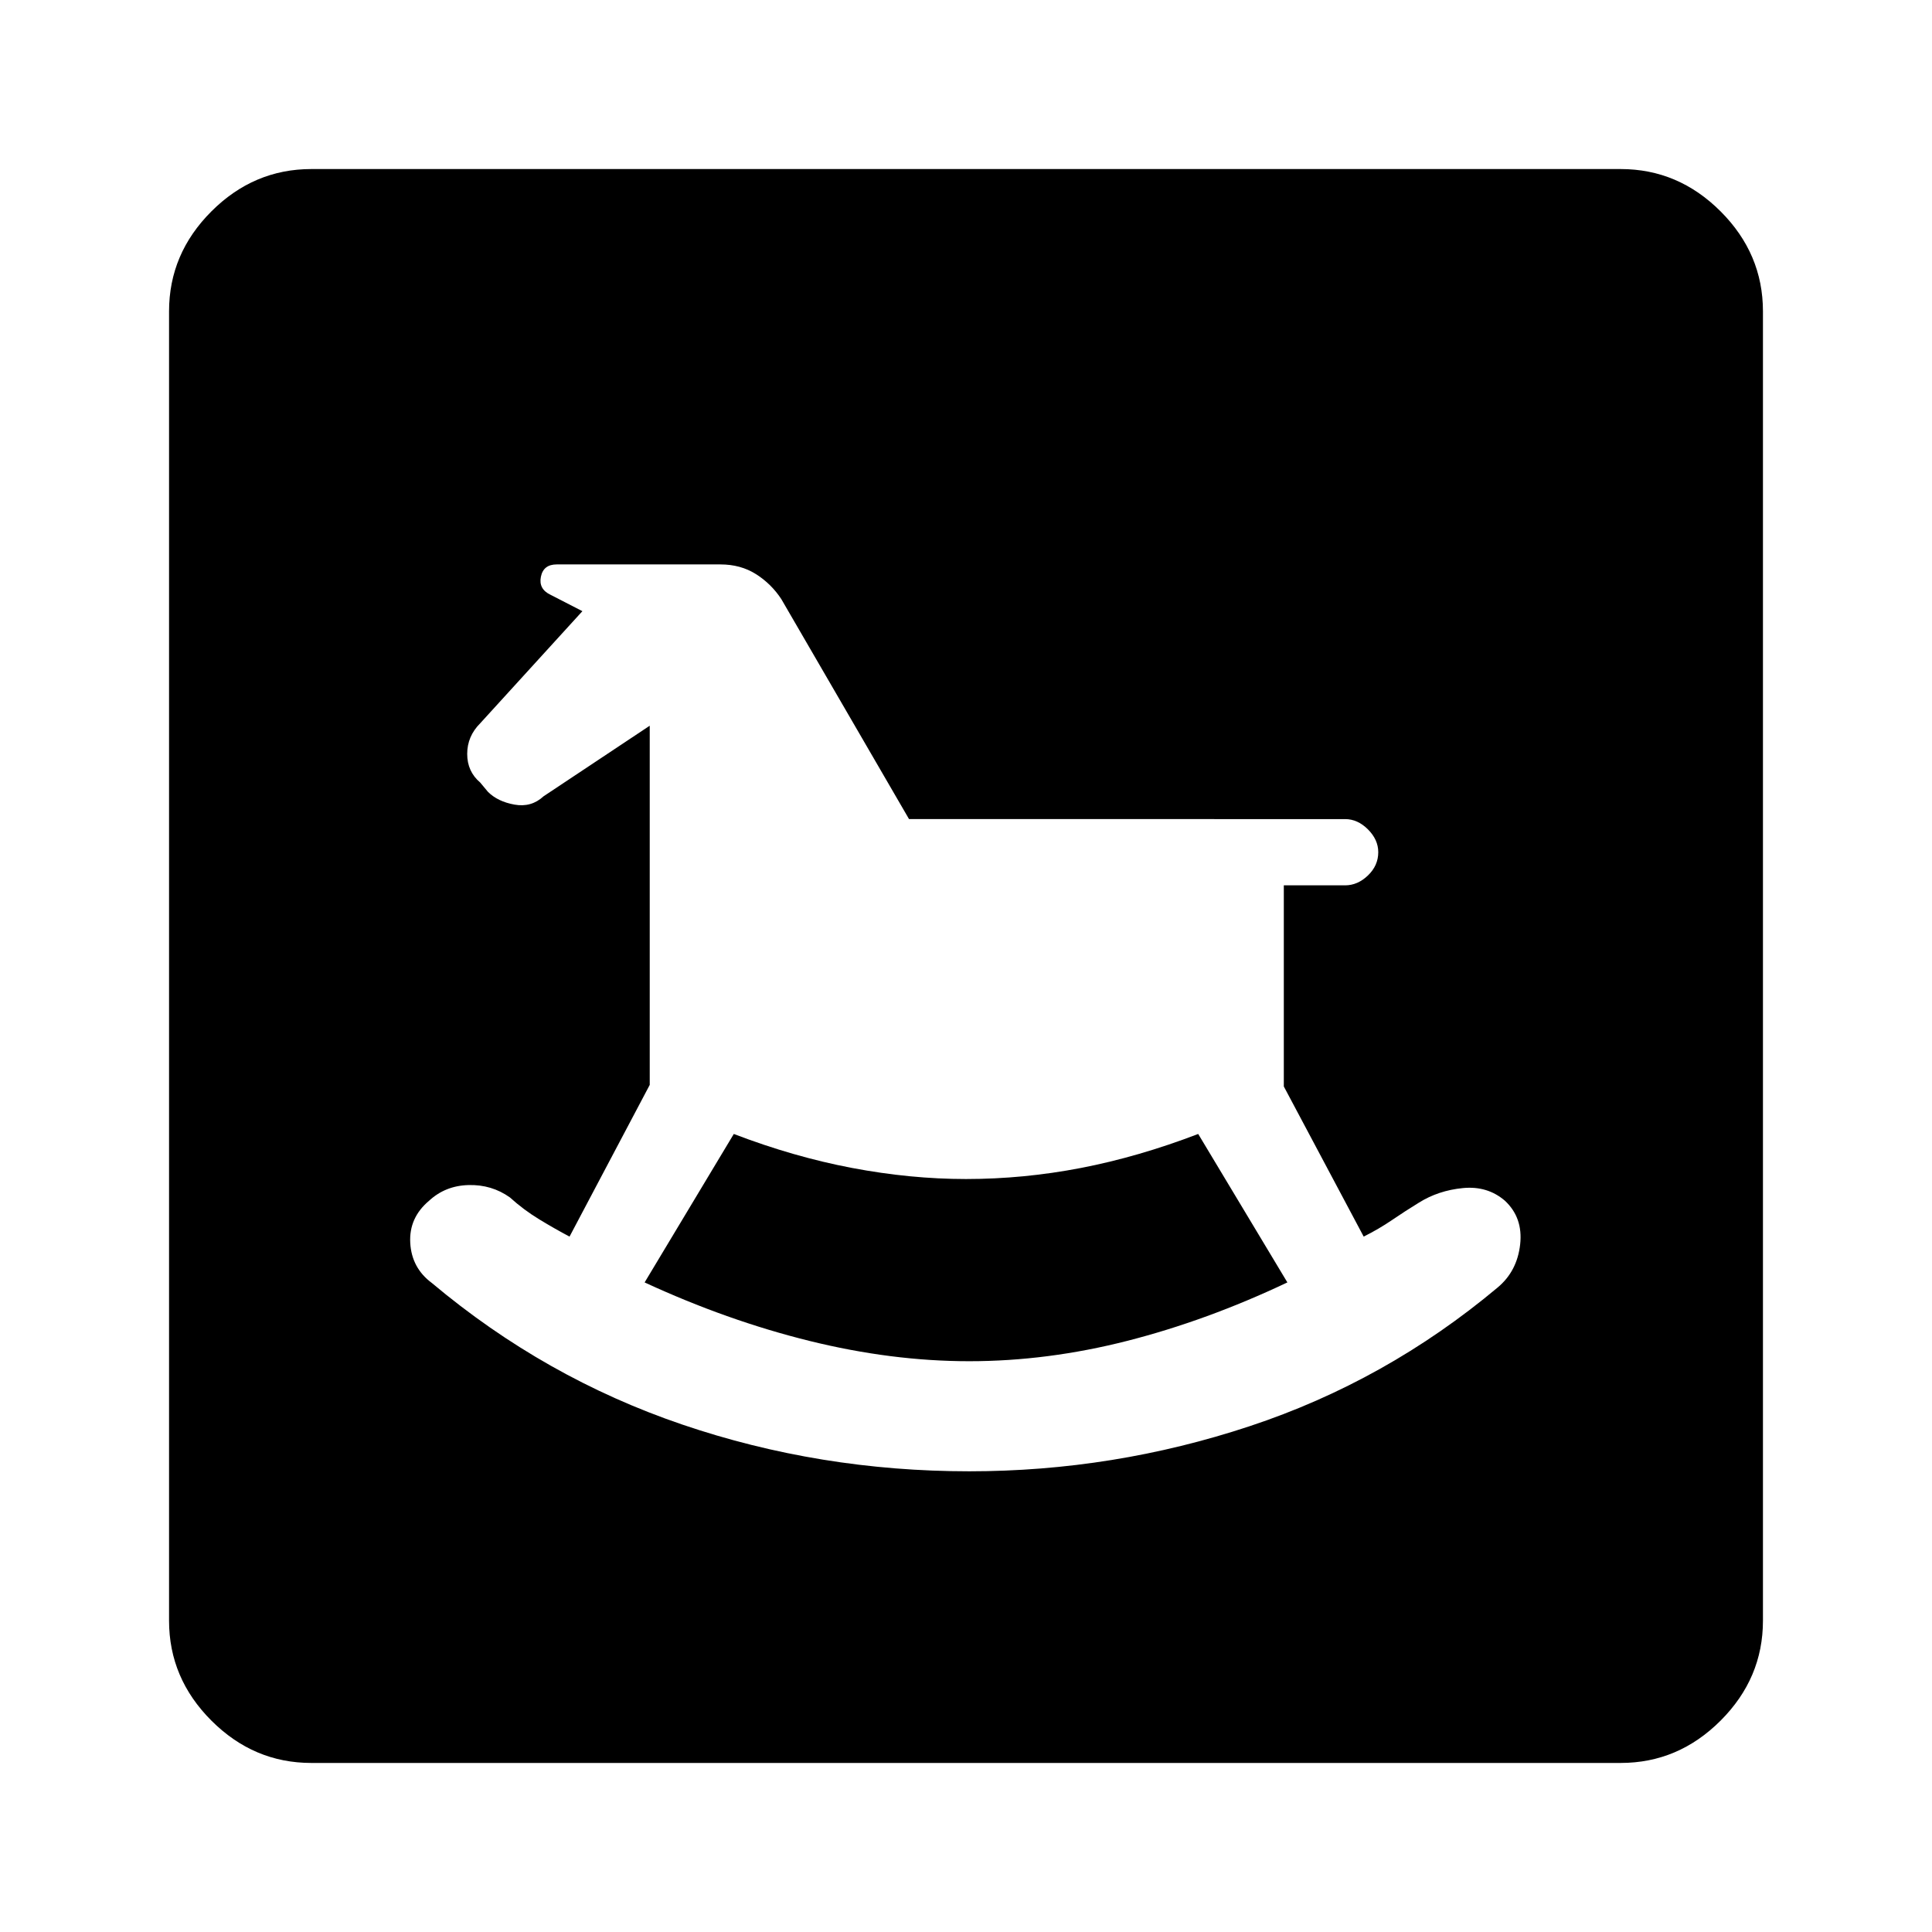 <svg xmlns="http://www.w3.org/2000/svg" height="48" viewBox="0 -960 960 960" width="48"><path d="M481.62-228.92q71.69 0 139.38-22.43 67.69-22.42 123.15-68.88 9.7-8.08 11.2-21.39 1.5-13.3-7.58-21.76-8.69-7.47-20.89-6.27-12.19 1.19-21.88 7.27-6.77 4.15-13.31 8.61-6.54 4.46-14.08 8.23l-39.69-74.61v-99.93h30.46q6.23 0 11.35-4.92 5.12-4.92 5.12-11.54 0-6.23-5.12-11.34-5.12-5.12-11.35-5.12H451.69l-63.46-109.31q-5-7.61-12.61-12.42-7.62-4.81-17.62-4.81h-81.38q-6.62 0-7.85 6.12-1.23 6.11 4.77 8.96l15.85 8.15-50.77 55.7q-6.47 6.46-6.47 15.23 0 8.76 6.47 14.23l3.84 4.61q4.85 4.85 13.19 6.35 8.35 1.5 14.43-4.12l52.77-35.08v178.47L283-345.54q-7.15-3.77-15-8.54T253.38-365q-9.07-6.46-20.57-6.15-11.5.3-19.58 7.77-10.08 8.46-9.38 20.96.69 12.5 10.77 19.96 56.07 47.07 124.38 70.31 68.31 23.23 142.62 23.23Zm0-54.7q-38.62 0-79.5-10.11-40.89-10.12-81.81-29.04l44.31-73.77q29.76 11.39 58.76 16.89 29 5.5 56.62 5.5 28.62 0 57.12-5.5 28.5-5.5 58.26-16.89l44.31 73.77q-39.92 18.92-79.57 29.04-39.66 10.11-78.5 10.11ZM154.69-84q-28.61 0-49.65-21.04T84-154.69v-650.62q0-28.61 21.04-49.65T154.69-876h650.62q28.61 0 49.65 21.04T876-805.31v650.62q0 28.61-21.04 49.65T805.31-84H154.69Z"/></svg>